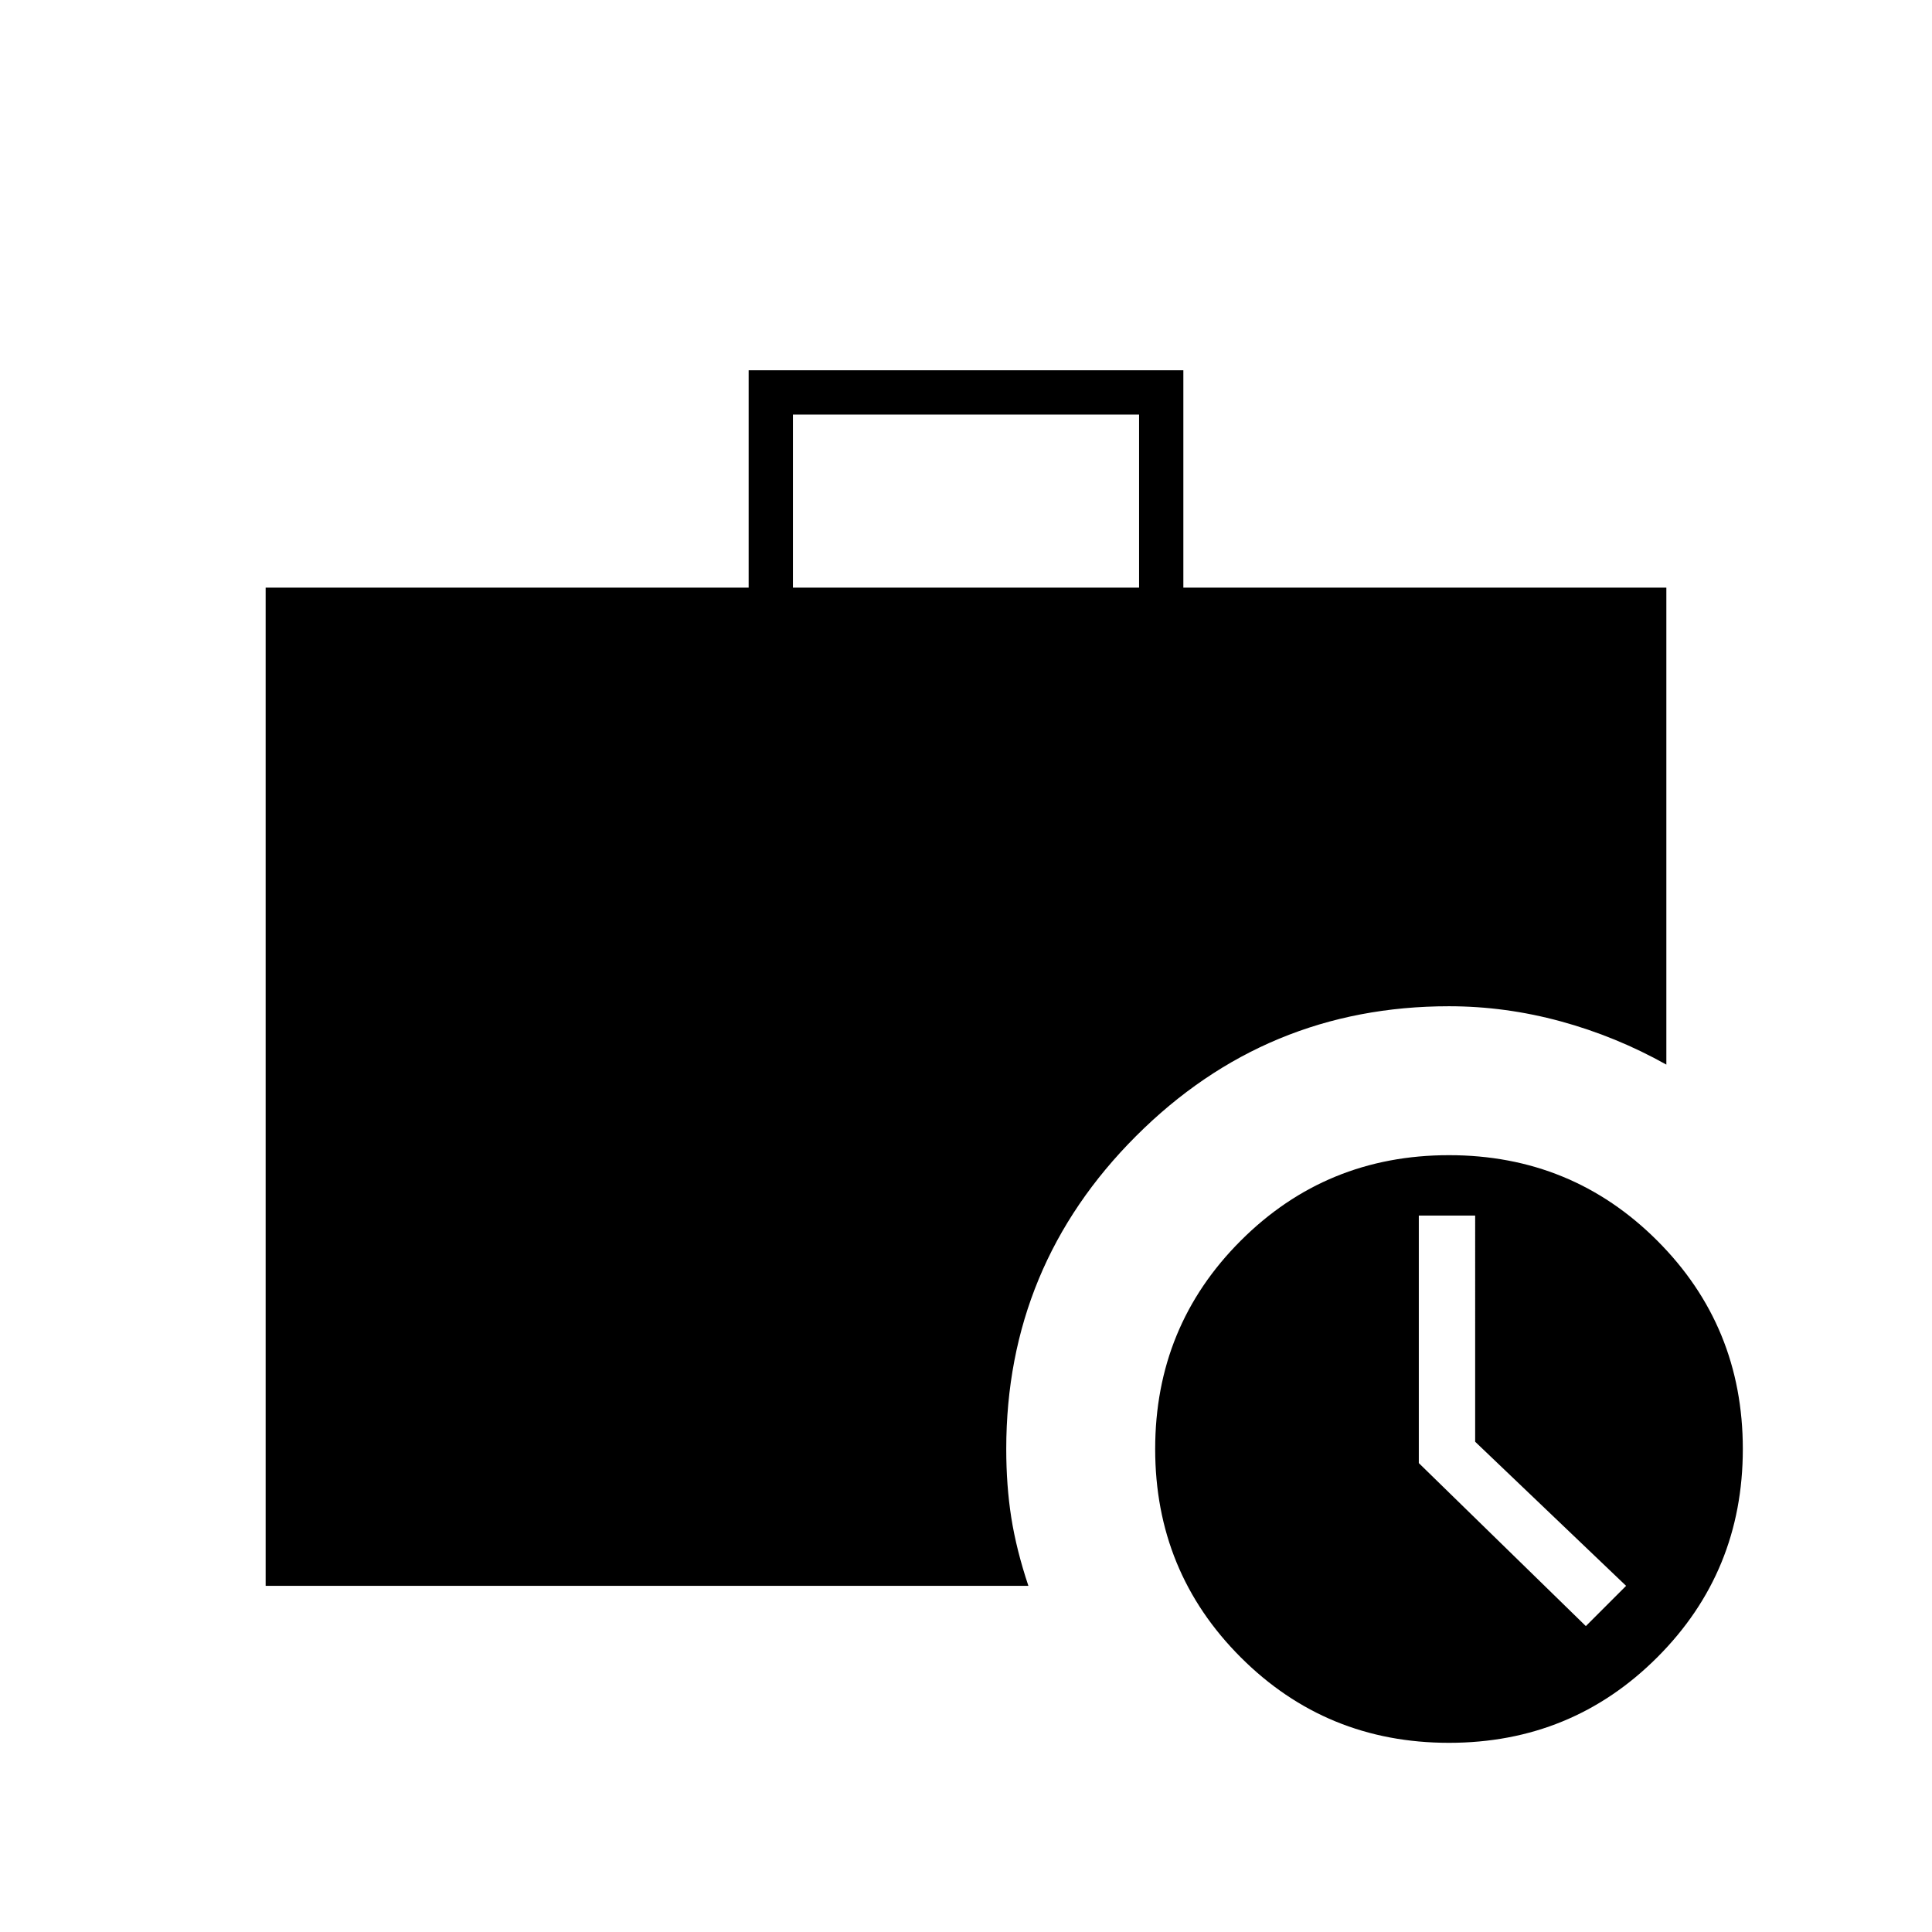 <svg xmlns="http://www.w3.org/2000/svg" height="48" viewBox="0 -960 960 960" width="48"><path d="m788-152 20-20-75-71.61V-356h-28v123l83 81ZM394-668h172v-86H394v86ZM720-94q-61 0-103.5-42.5T574-240q0-61 42.5-103.5T720-386q61 0 103.5 42.5T866-240q0 61-42.5 103.5T720-94Zm-588-78v-496h240v-108h216v108h240v237q-25-14-52.5-21.5T720-460q-91 0-155.5 64.5T500-240q0 18.18 2.5 34.09Q505-190 511-172H132Z"/></svg>